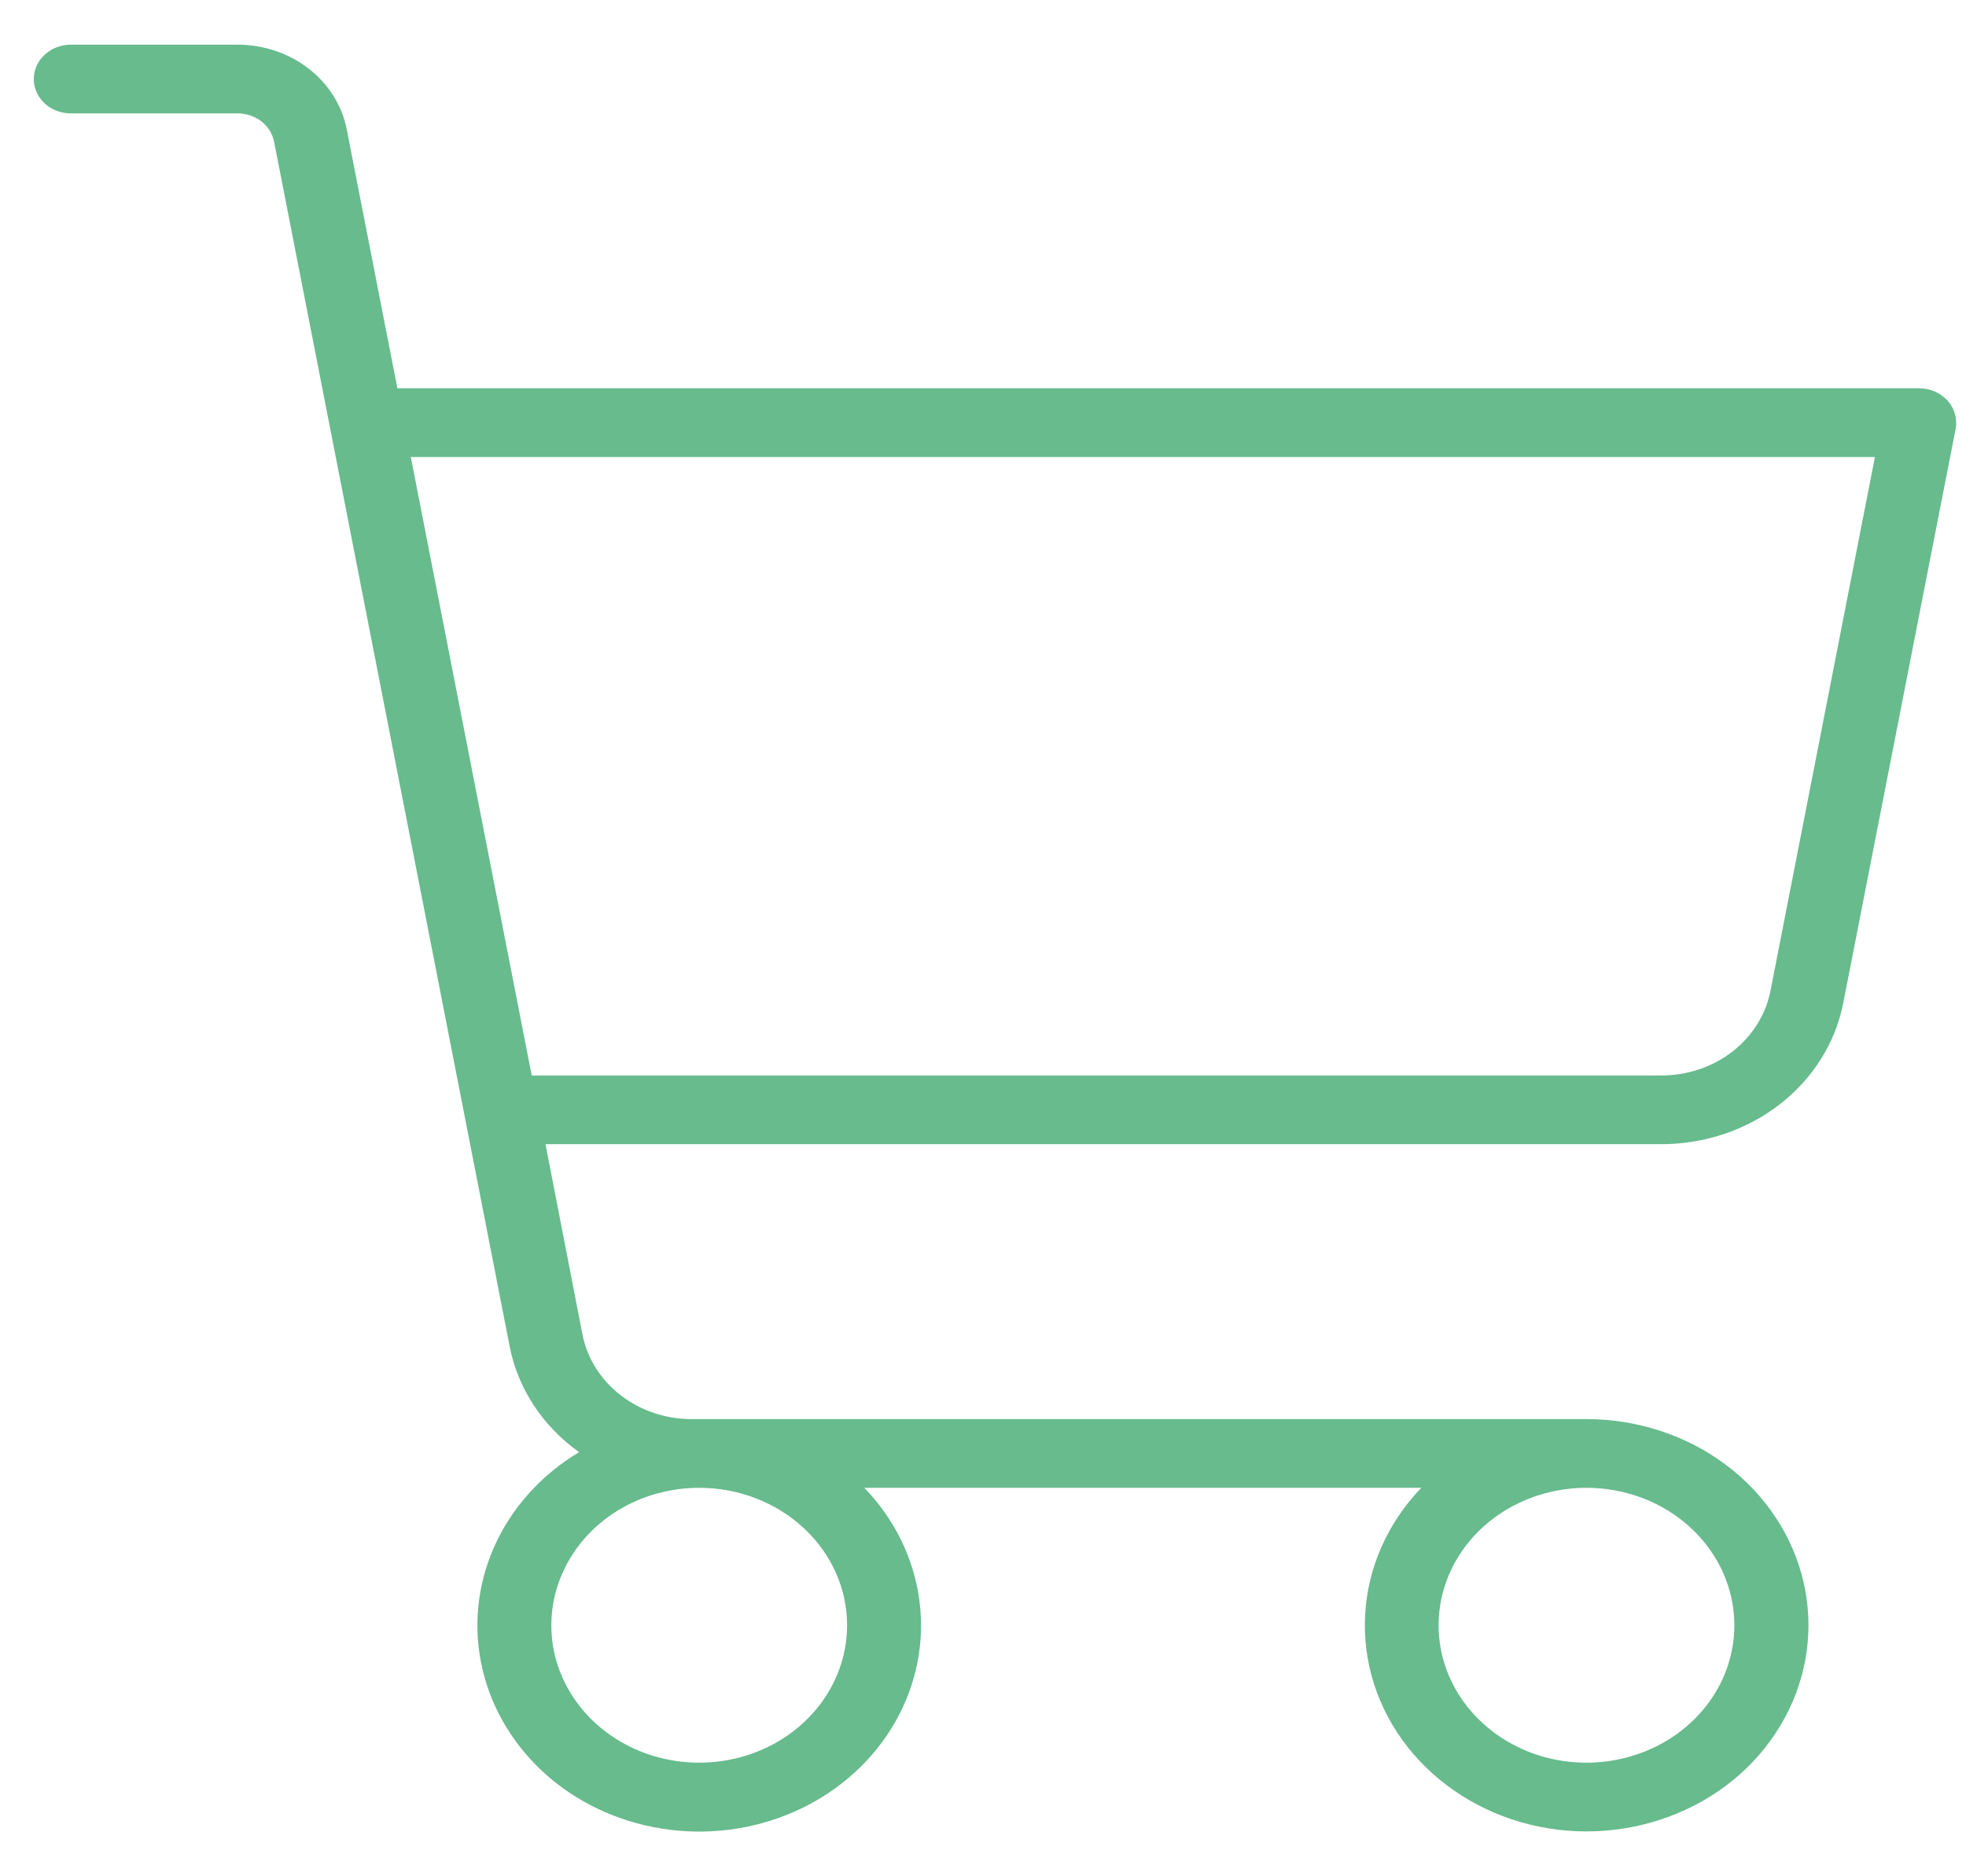 <svg width="22" height="21" viewBox="0 0 22 21" fill="none" xmlns="http://www.w3.org/2000/svg">
<path d="M21.794 4.484C21.755 4.441 21.706 4.406 21.651 4.382C21.596 4.358 21.537 4.346 21.476 4.346H4.447L3.88 1.447C3.828 1.181 3.677 0.941 3.454 0.768C3.231 0.595 2.949 0.5 2.658 0.5H0.792C0.682 0.5 0.577 0.541 0.499 0.613C0.422 0.685 0.378 0.783 0.378 0.885C0.378 0.987 0.422 1.084 0.499 1.157C0.577 1.229 0.682 1.269 0.792 1.269H2.653C2.751 1.268 2.847 1.299 2.922 1.356C2.998 1.414 3.049 1.495 3.067 1.585L5.704 15.073C5.796 15.542 6.073 15.963 6.48 16.253C6.053 16.509 5.721 16.88 5.528 17.317C5.335 17.753 5.291 18.234 5.402 18.695C5.512 19.155 5.772 19.573 6.146 19.893C6.52 20.212 6.991 20.416 7.494 20.479C7.997 20.542 8.509 20.46 8.96 20.244C9.412 20.028 9.781 19.689 10.018 19.272C10.256 18.855 10.35 18.38 10.288 17.911C10.226 17.443 10.011 17.003 9.672 16.652H15.905C15.526 17.046 15.304 17.549 15.276 18.076C15.248 18.604 15.415 19.125 15.751 19.552C16.086 19.978 16.569 20.285 17.118 20.421C17.667 20.556 18.25 20.512 18.769 20.296C19.288 20.081 19.711 19.706 19.968 19.234C20.226 18.763 20.301 18.224 20.182 17.707C20.063 17.191 19.757 16.728 19.315 16.396C18.873 16.064 18.321 15.883 17.753 15.883H7.738C7.448 15.883 7.167 15.788 6.944 15.615C6.721 15.442 6.57 15.202 6.518 14.936L6.104 12.806H18.591C19.075 12.806 19.544 12.648 19.916 12.36C20.288 12.071 20.539 11.671 20.626 11.228L21.884 4.8C21.894 4.744 21.892 4.687 21.876 4.633C21.861 4.578 21.832 4.527 21.794 4.484ZM9.479 18.19C9.479 18.495 9.382 18.792 9.2 19.045C9.018 19.298 8.76 19.495 8.458 19.611C8.155 19.728 7.822 19.758 7.502 19.699C7.181 19.64 6.886 19.493 6.654 19.278C6.423 19.063 6.265 18.789 6.201 18.491C6.138 18.192 6.17 17.883 6.296 17.602C6.421 17.321 6.633 17.08 6.905 16.911C7.177 16.742 7.497 16.652 7.824 16.652C8.263 16.652 8.684 16.814 8.994 17.103C9.305 17.391 9.479 17.782 9.479 18.19ZM19.408 18.19C19.408 18.495 19.311 18.792 19.129 19.045C18.947 19.298 18.689 19.495 18.386 19.611C18.084 19.728 17.751 19.758 17.43 19.699C17.109 19.64 16.814 19.493 16.583 19.278C16.351 19.063 16.194 18.789 16.13 18.491C16.066 18.192 16.099 17.883 16.224 17.602C16.349 17.321 16.561 17.08 16.834 16.911C17.106 16.742 17.426 16.652 17.753 16.652C18.192 16.652 18.613 16.814 18.923 17.103C19.233 17.391 19.408 17.782 19.408 18.19ZM19.812 11.09C19.76 11.356 19.609 11.596 19.386 11.77C19.163 11.943 18.881 12.037 18.591 12.037H5.95L4.597 5.115H20.981L19.812 11.09Z" fill="#67BB8D"/>
</svg>
